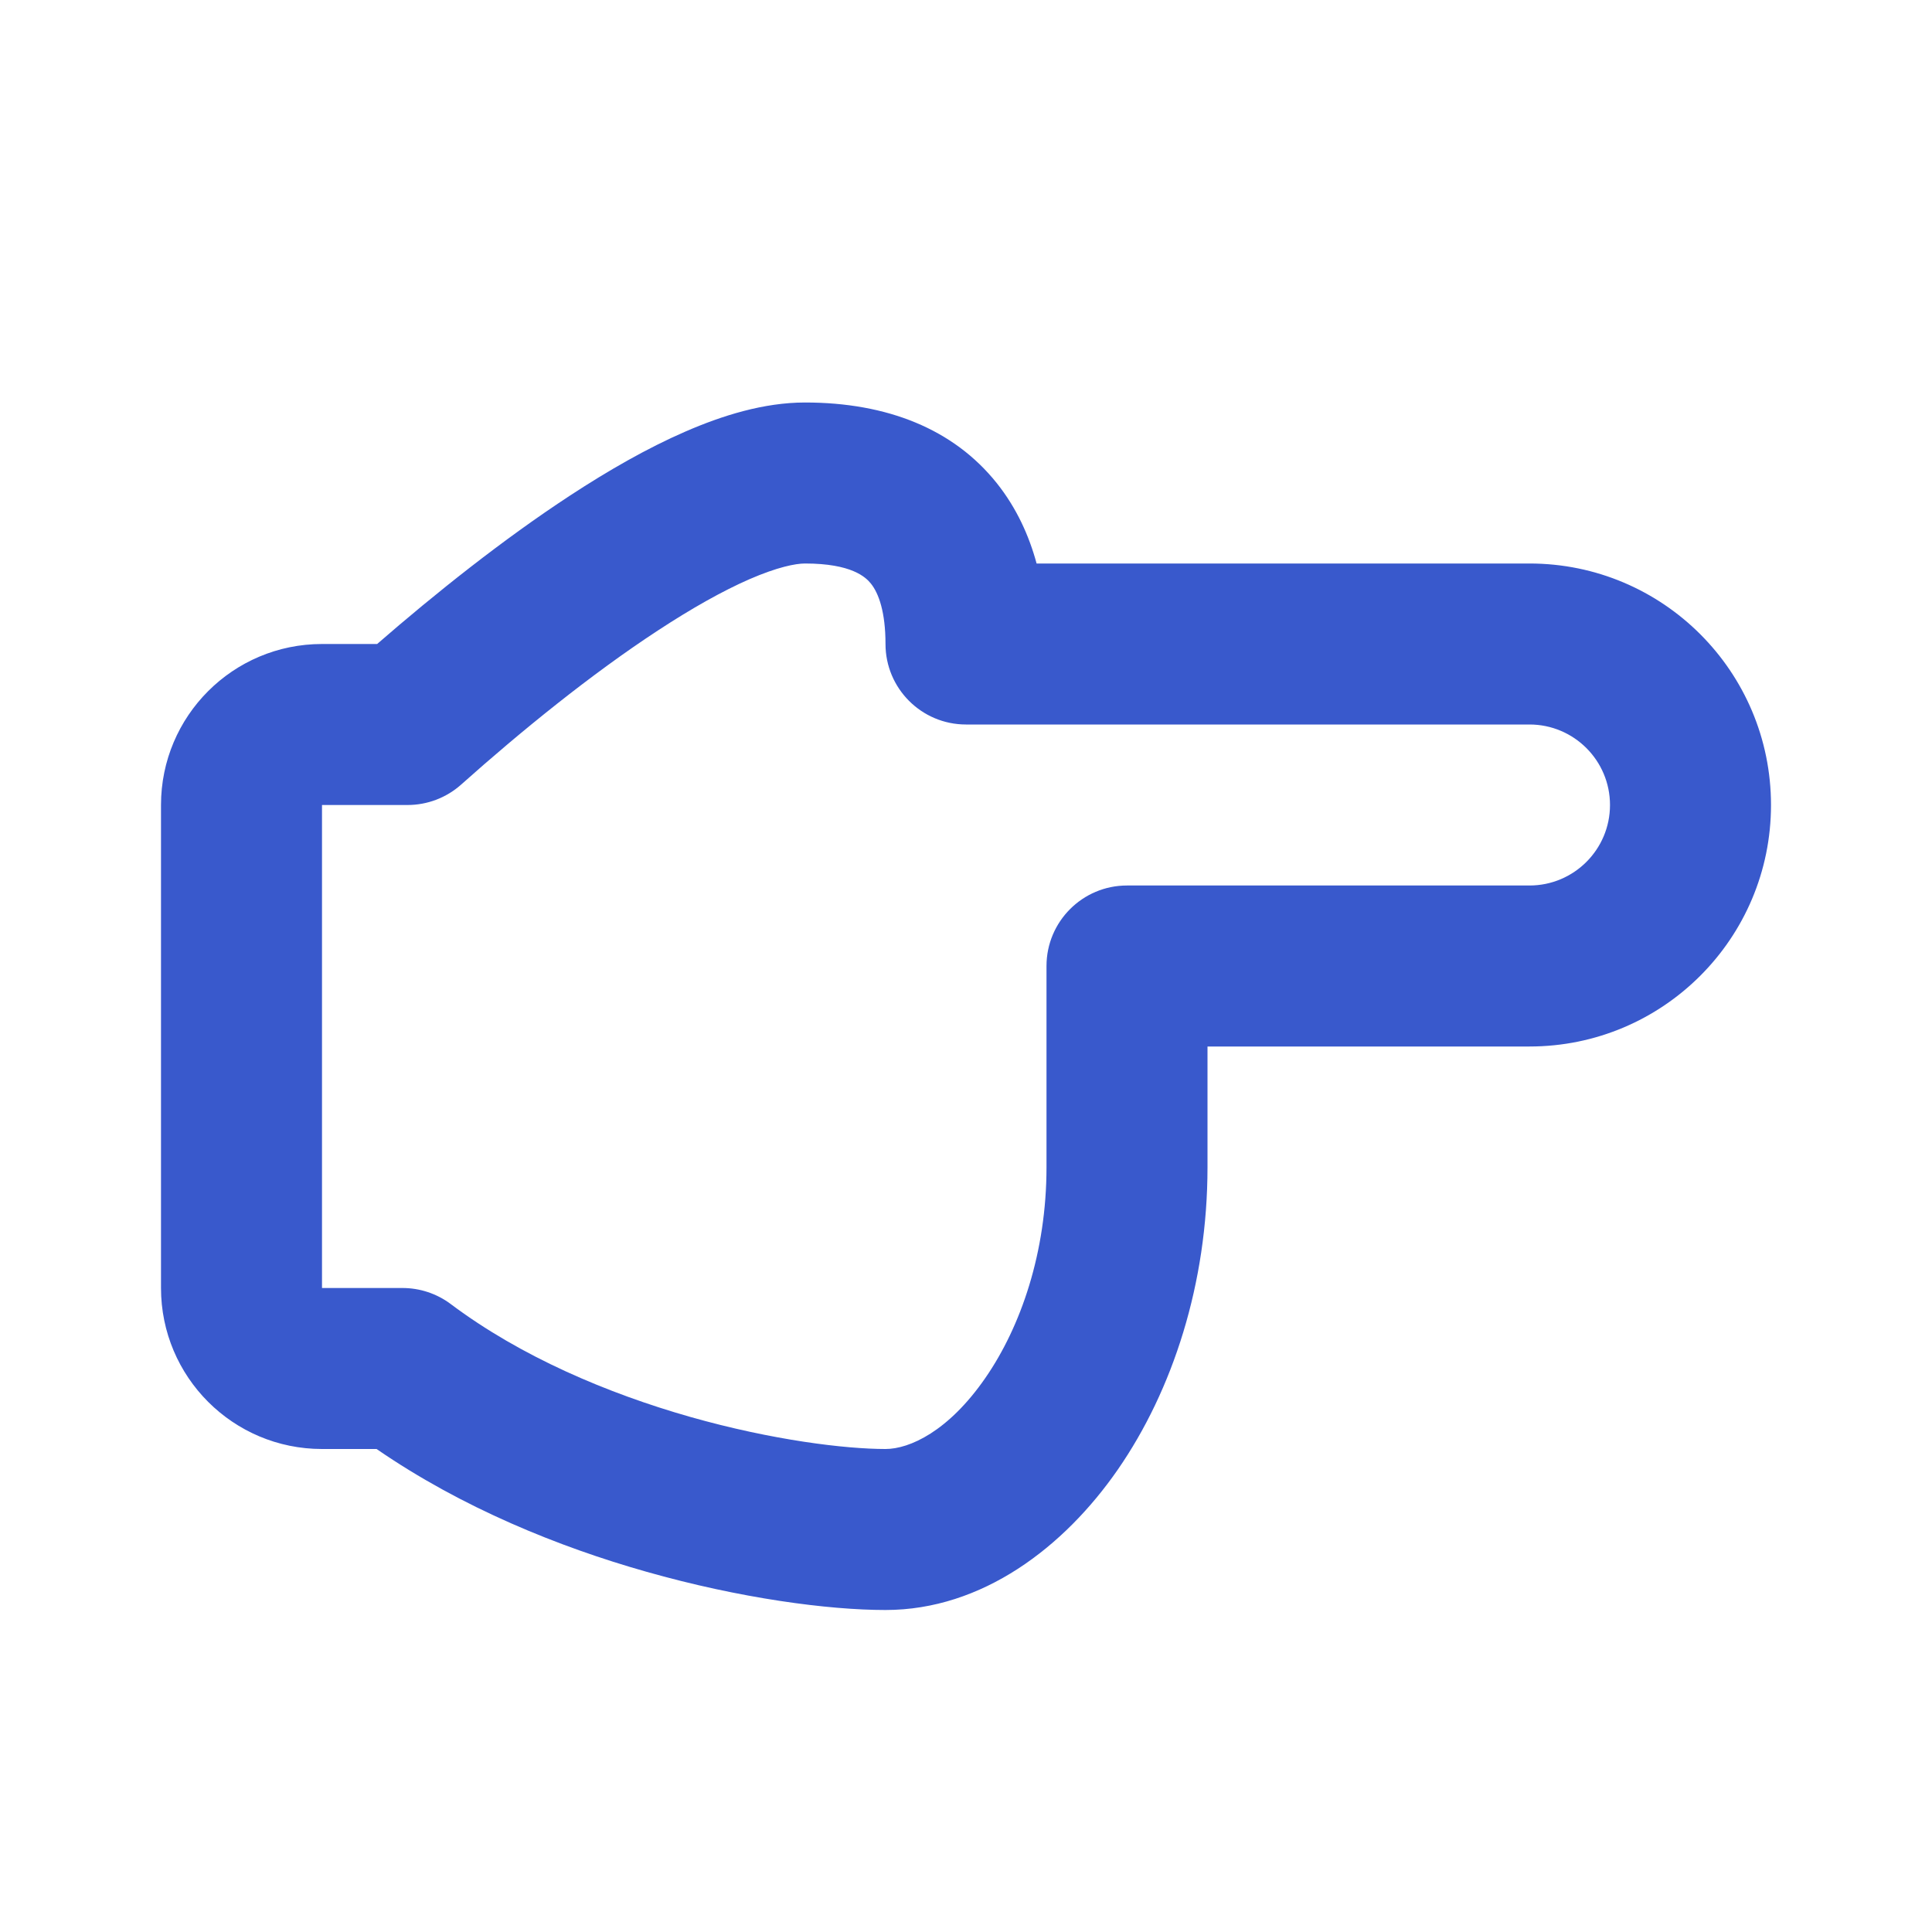<svg width="24" height="24" viewBox="0 0 24 24" fill="none" xmlns="http://www.w3.org/2000/svg">
<path fill-rule="evenodd" clip-rule="evenodd" d="M20 10C20 9.448 19.552 9 19 9H12C11.448 9 11 8.552 11 8C11 7.607 10.917 7.372 10.819 7.25C10.755 7.17 10.579 7 10 7C9.883 7 9.658 7.044 9.31 7.195C8.976 7.341 8.591 7.558 8.176 7.83C7.345 8.373 6.466 9.088 5.729 9.746C5.545 9.91 5.308 10 5.063 10H4V16H5C5.216 16 5.427 16.07 5.6 16.2C6.472 16.854 7.548 17.309 8.573 17.601C9.601 17.893 10.508 18 11 18C11.298 18 11.781 17.782 12.24 17.118C12.681 16.481 13 15.557 13 14.5V12C13 11.448 13.448 11 14 11H19C19.552 11 20 10.552 20 10ZM19 7C20.657 7 22 8.343 22 10C22 11.657 20.657 13 19 13H15V14.5C15 15.943 14.569 17.269 13.885 18.257C13.219 19.218 12.202 20 11 20C10.291 20 9.199 19.857 8.027 19.524C6.947 19.218 5.742 18.733 4.678 18H4C2.895 18 2 17.105 2 16V10C2 8.895 2.895 8 4 8H4.685C5.406 7.373 6.25 6.7 7.081 6.156C7.553 5.847 8.04 5.567 8.512 5.362C8.971 5.162 9.488 5 10 5C11.021 5 11.845 5.33 12.381 6C12.63 6.312 12.784 6.657 12.877 7H19Z" fill="#3959CC"/>
</svg>
